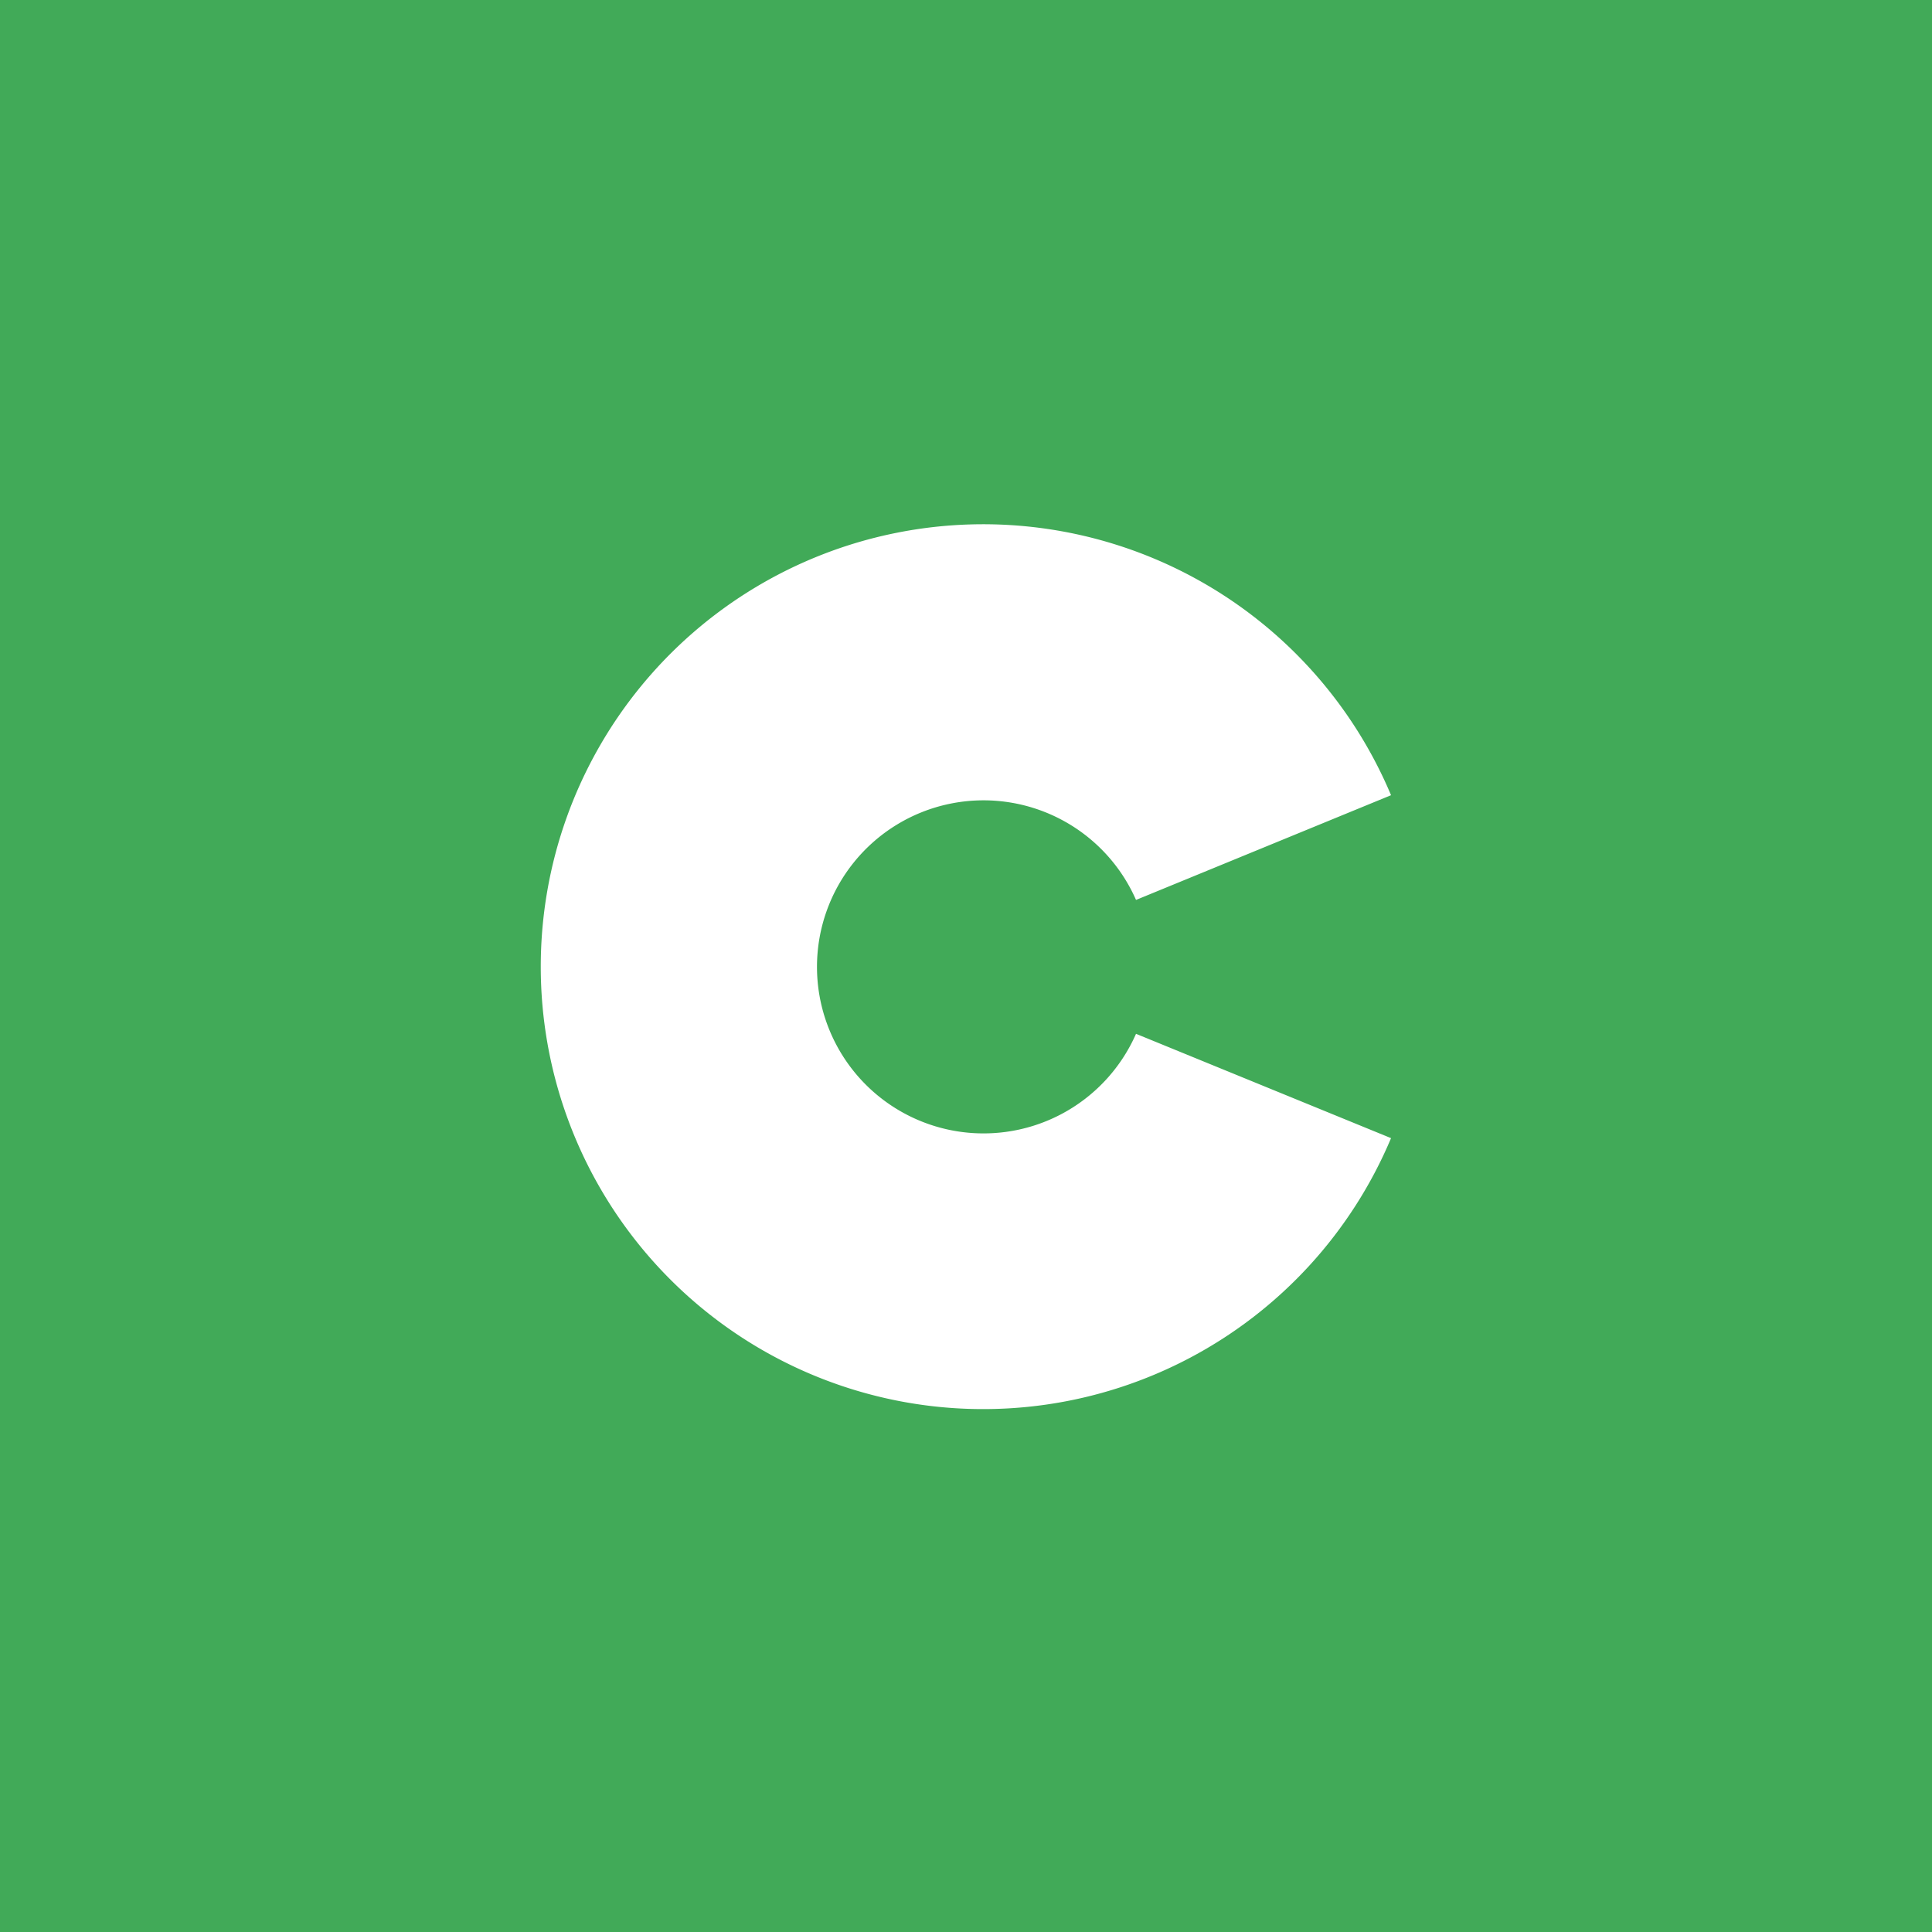<svg id="图层_1" data-name="图层 1" xmlns="http://www.w3.org/2000/svg" viewBox="0 0 100 100"><defs><style>.cls-1{fill:#41aa58;}.cls-2{fill:#fff;fill-rule:evenodd;}</style></defs><title>未标题-2</title><rect class="cls-1" width="100" height="100"/><path class="cls-2" d="M72,58.91a22.9,22.9,0,1,1,0-17.75l-13.2,5.42a8.62,8.62,0,1,0,0,6.93Z"/></svg>